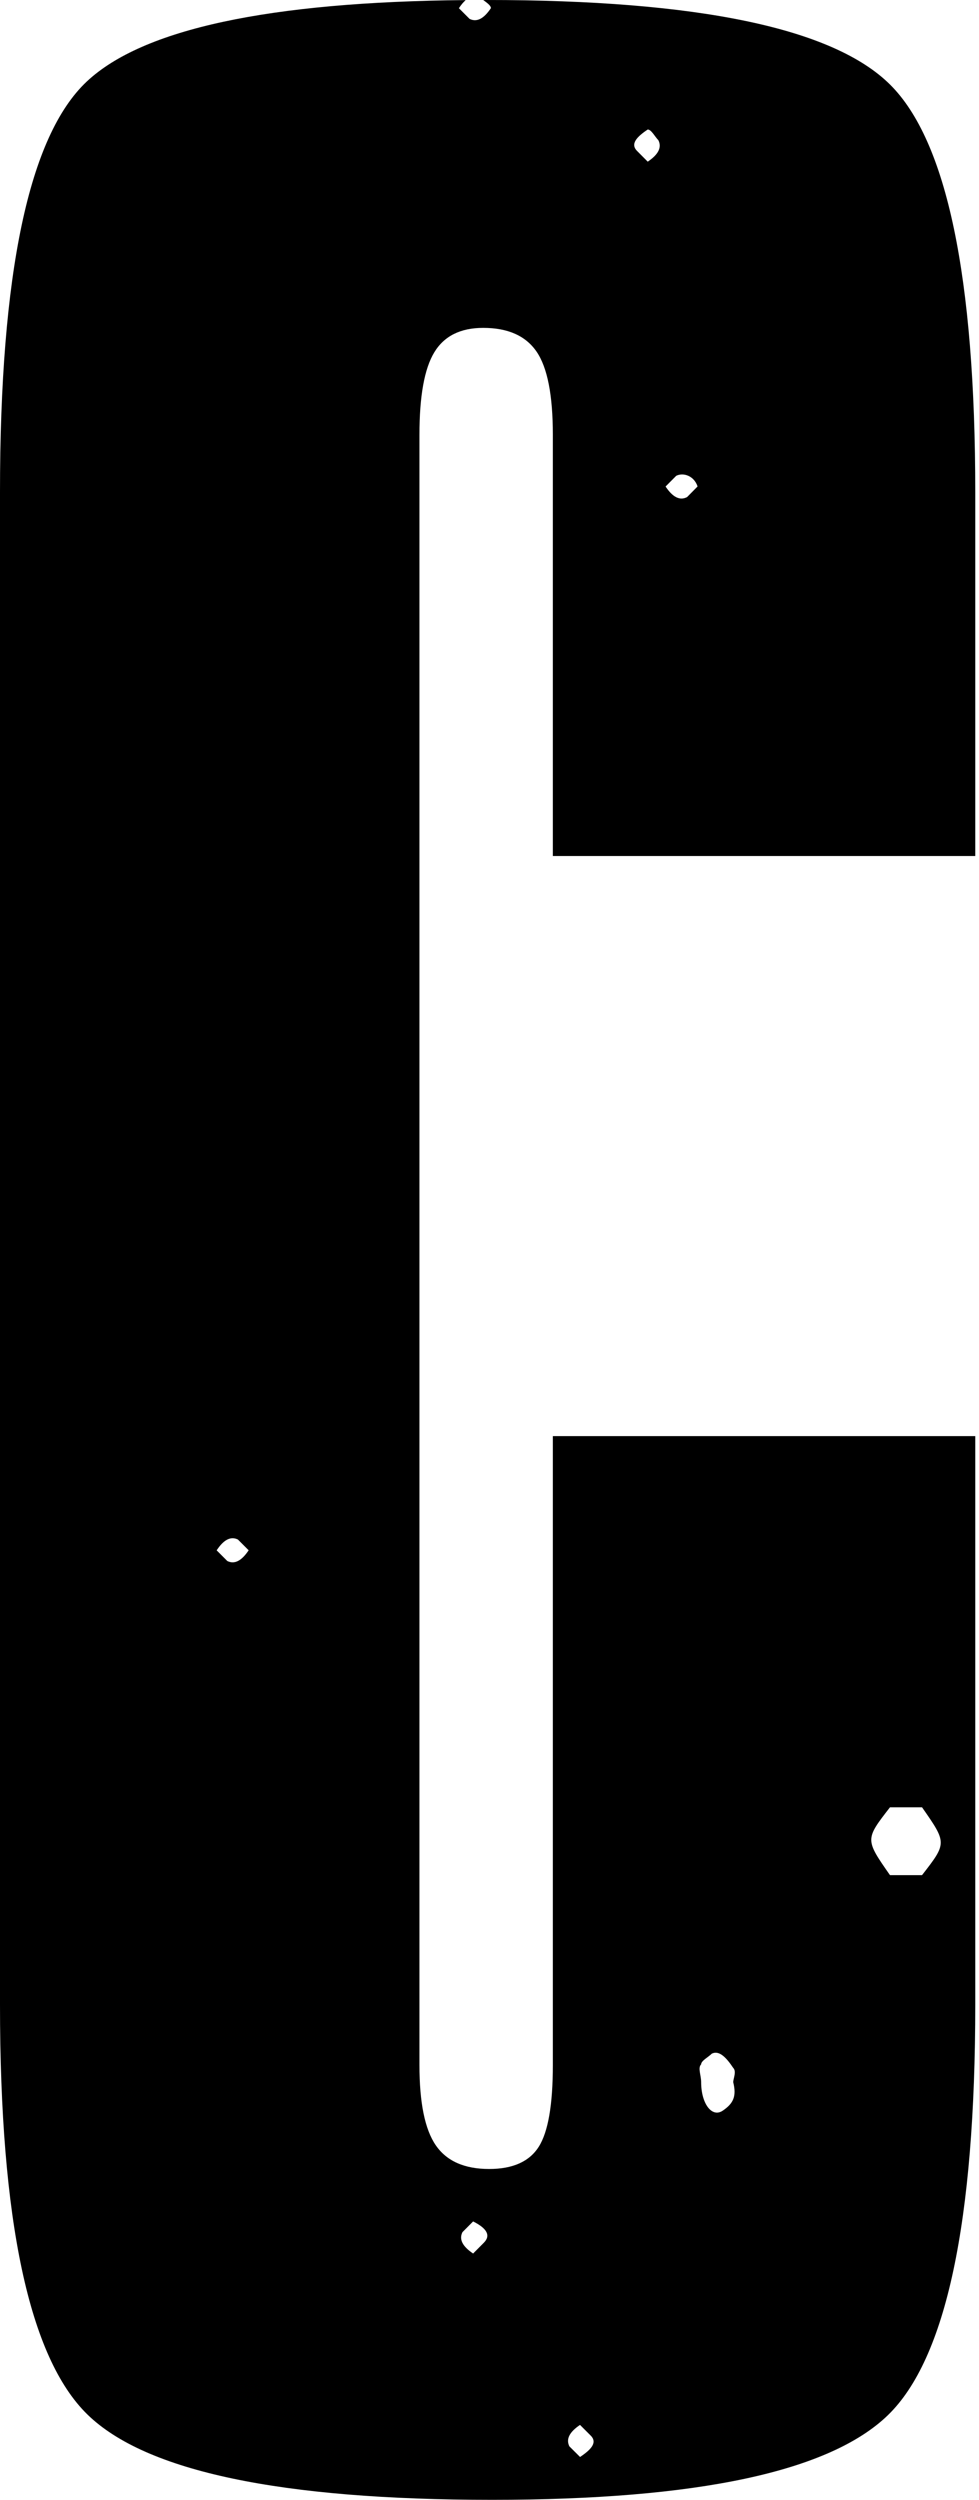 <?xml version="1.0" encoding="UTF-8"?>
<svg width="196px" height="500px" viewBox="0 0 196 500" version="1.1" xmlns="http://www.w3.org/2000/svg" xmlns:xlink="http://www.w3.org/1999/xlink">
    <!-- Generator: Sketch 43.1 (39012) - http://www.bohemiancoding.com/sketch -->
    <title>uE006-c1</title>
    <desc>Created with Sketch.</desc>
    <defs></defs>
    <g id="Page-1" stroke="none" stroke-width="1" fill="none" fill-rule="evenodd">
        <path d="M93.233,0.018 C92.779,0.413 92.326,0.954 91.874,1.642 L94.005,3.774 L94.005,3.774 C95.435,4.488 96.852,3.774 98.281,1.63 C98.281,1.087 97.456,0.543 96.746,0 C96.94,0 97.134,0 97.329,0 C139.862,0 166.815,5.638 178.19,16.914 C189.565,28.19 195.252,55.39 195.252,98.516 L195.252,171.217 L110.682,171.217 L110.682,86.944 C110.682,79.031 109.594,73.492 107.418,70.326 C105.242,67.161 101.682,65.579 96.736,65.579 C92.186,65.579 88.922,67.211 86.944,70.475 C84.965,73.739 83.976,79.228 83.976,86.944 L83.976,413.056 C83.976,420.574 85.064,425.915 87.24,429.08 C89.416,432.245 92.977,433.828 97.923,433.828 C102.671,433.828 105.984,432.344 107.864,429.377 C109.743,426.409 110.682,420.969 110.682,413.056 L110.682,287.24 L195.252,287.24 L195.252,400.89 C195.252,444.412 189.416,471.81 177.745,483.086 C166.073,494.362 139.664,500 98.516,500 C56.182,500 29.179,494.313 17.507,482.938 C5.836,471.563 0,444.214 0,400.89 L0,98.516 C0,54.599 5.786,27.201 17.359,16.32 C28.549,5.8 53.84,0.366 93.233,0.018 Z M184.596,375.053 C189.587,368.634 189.587,368.634 184.596,361.487 L178.177,361.487 C173.186,367.906 173.186,367.906 178.177,375.053 L184.596,375.053 Z M144.661,422.186 C146.793,420.756 147.507,419.327 146.793,416.468 C146.793,415.753 147.507,414.324 146.793,413.609 C145.363,411.465 143.946,410.036 142.504,410.763 C141.802,411.465 140.373,412.18 140.373,412.895 C139.658,413.609 140.373,415.039 140.373,416.468 C140.373,420.756 142.517,423.603 144.661,422.186 Z M137.514,99.443 L137.514,99.443 L137.527,99.456 L139.658,97.299 C138.956,95.167 136.812,94.453 135.383,95.167 L133.251,97.311 C134.668,99.443 136.097,100.17 137.514,99.443 Z M129.677,32.337 C131.809,30.907 132.536,29.478 131.809,28.048 C131.107,27.334 130.392,25.904 129.677,25.904 C127.546,27.334 126.117,28.763 127.546,30.192 L129.677,32.337 Z M116.136,491.436 L116.123,491.436 C118.255,490.007 119.697,488.577 118.255,487.148 L116.123,485.017 C113.992,486.446 113.277,487.863 113.992,489.305 L116.136,491.436 Z M96.852,448.592 C98.281,447.175 97.566,445.746 94.72,444.316 L92.588,446.46 C91.861,447.89 92.588,449.307 94.72,450.736 L96.852,448.592 Z M45.506,312.223 L45.506,312.223 C46.923,312.937 48.352,312.223 49.782,310.078 L47.638,307.934 C46.221,307.22 44.791,307.934 43.375,310.091 L45.506,312.223 Z" id="uE006-c1" fill="#000000"></path>
    </g>
</svg>